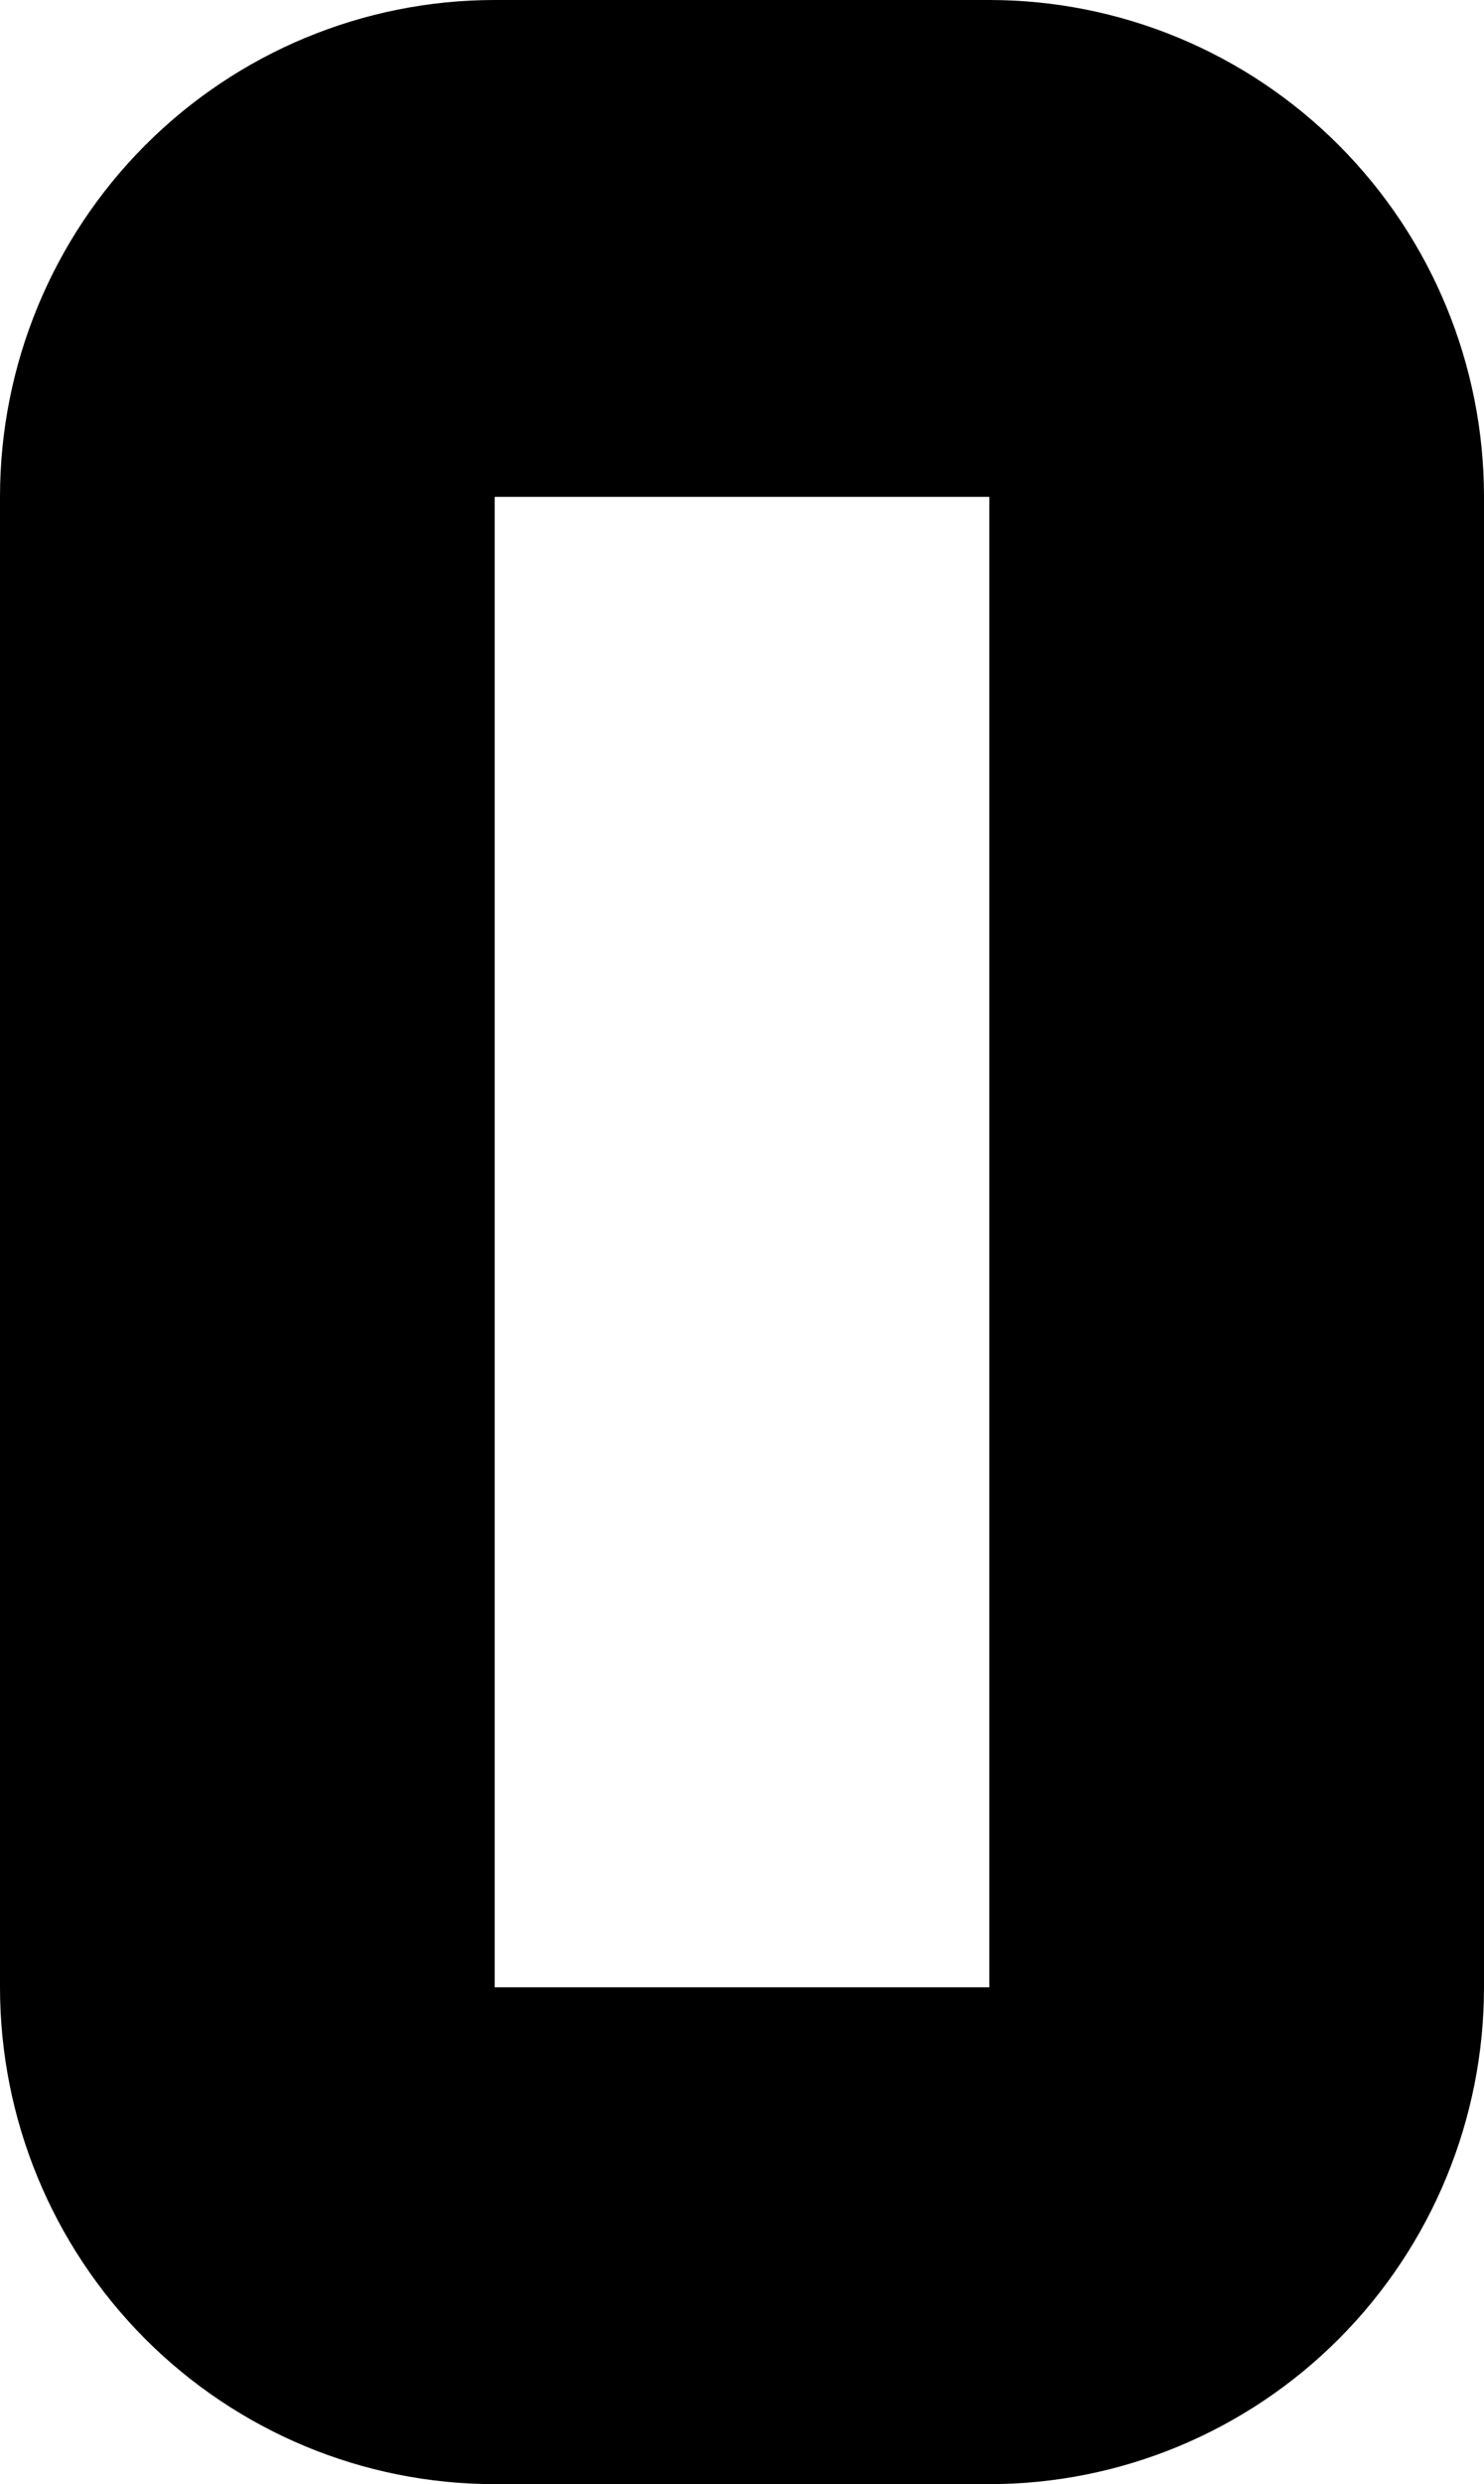 <svg width="107" height="179" viewBox="0 0 107 179" fill="none" xmlns="http://www.w3.org/2000/svg">
<path d="M35.667 0C26.207 0 17.135 3.772 10.447 10.486C3.758 17.199 0 26.305 0 35.8V143.2C0 152.695 3.758 161.801 10.447 168.514C17.135 175.228 26.207 179 35.667 179H71.333C80.793 179 89.865 175.228 96.553 168.514C103.242 161.801 107 152.695 107 143.2V35.8C107 26.305 103.242 17.199 96.553 10.486C89.865 3.772 80.793 0 71.333 0H35.667ZM35.667 35.8H71.333V143.2H35.667V35.8Z" fill="black"/>
</svg>
